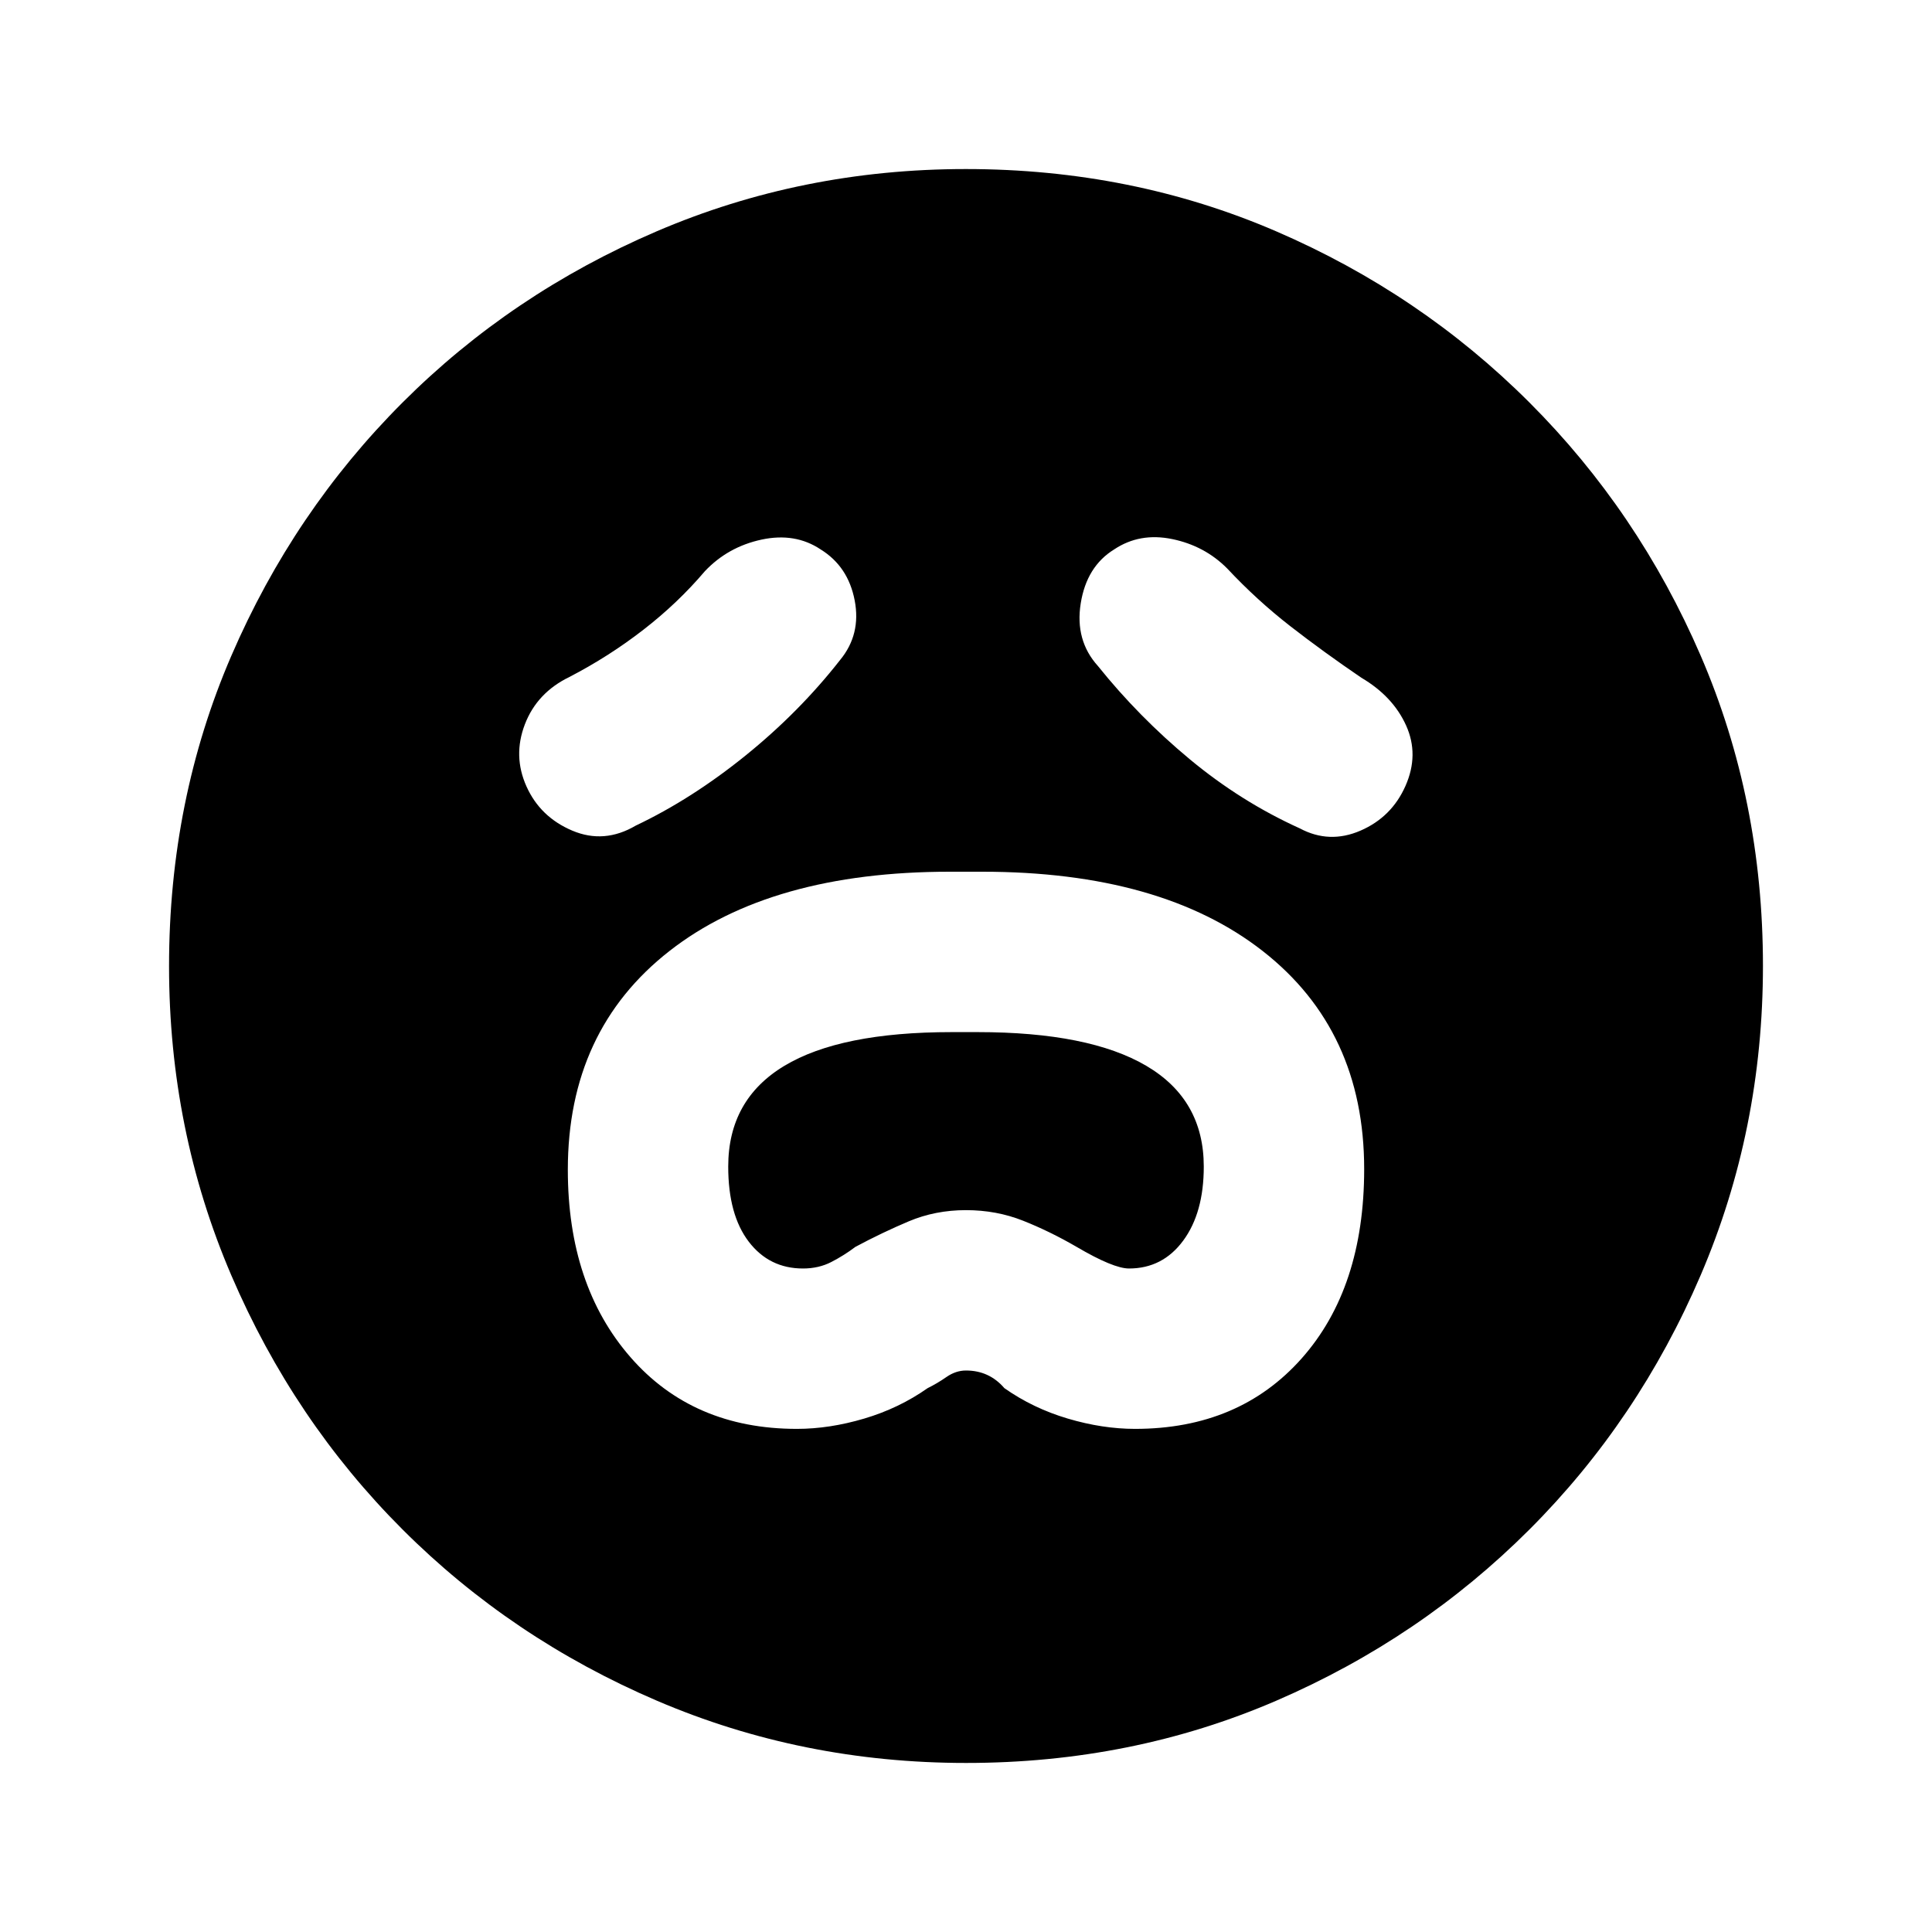 <svg xmlns="http://www.w3.org/2000/svg" height="20" viewBox="0 -960 960 960" width="20"><path d="M396-250q16.18 0 33.44-5.12 17.25-5.11 31.48-15.11 4.71-2.31 9.36-5.54Q474.92-279 480-279q11.54 0 19.08 8.77 14.23 10 31.48 15.11Q547.82-250 564-250q51.72 0 82.79-35.01 31.06-35.01 31.06-94.08 0-68.95-50.42-108.35-50.41-39.41-139.43-39.41h-16q-89.02 0-139.43 39.46-50.42 39.46-50.42 108.62 0 57.38 31.06 93.08Q344.28-250 396-250Zm3-79.69q-16.78 0-26.97-13.35-10.18-13.34-10.18-37.29 0-33.24 27.84-50.03 27.83-16.79 83.22-16.79h12.85q55.41 0 83.9 16.79 28.49 16.79 28.49 50.03 0 22.95-10.22 36.79-10.22 13.85-26.93 13.85-7.77 0-26.08-10.77-13.23-7.68-26.5-12.95-13.27-5.28-28.46-5.28-15.19 0-28.4 5.56-13.21 5.57-26.48 12.67-5.73 4.32-12 7.54-6.27 3.23-14.08 3.23Zm18.46-302.39q10.46-12.69 7.23-29.57-3.23-16.89-16.92-25.35-12.69-8.46-29.38-4.87-16.7 3.59-28.16 15.72-13.38 15.77-30.5 29.04-17.11 13.28-36.81 23.5-16.07 7.8-22.11 23.51-6.04 15.72.81 30.91 6.84 15.19 22.73 21.92 15.88 6.73 31.57-2.5 27.85-13.23 54.58-34.85 26.73-21.61 46.96-47.46Zm128.08 3q20.23 25.23 45.65 46.35 25.43 21.11 54.66 34.34 14.69 7.85 30.19 1.12 15.5-6.73 22.34-22.23 6.85-15.5.31-30t-22.23-23.73q-18.77-12.77-35.35-25.65-16.57-12.89-31.34-28.66-11.21-11.28-27.34-14.6-16.12-3.32-28.81 5.14-13.7 8.46-16.62 26.85-2.92 18.38 8.54 31.07ZM480.07-84q-81.48 0-153.69-30.94t-126.34-85.05q-54.13-54.11-85.09-126.29Q84-398.46 84-479.93q0-82.48 30.94-154.19t85.05-125.84q54.11-54.13 126.29-85.09Q398.46-876 479.93-876q82.48 0 154.19 30.94t125.84 85.05q54.13 54.11 85.09 125.79Q876-562.54 876-480.07q0 81.48-30.94 153.69t-85.05 126.34q-54.11 54.13-125.79 85.09Q562.54-84 480.07-84Z"/></svg>